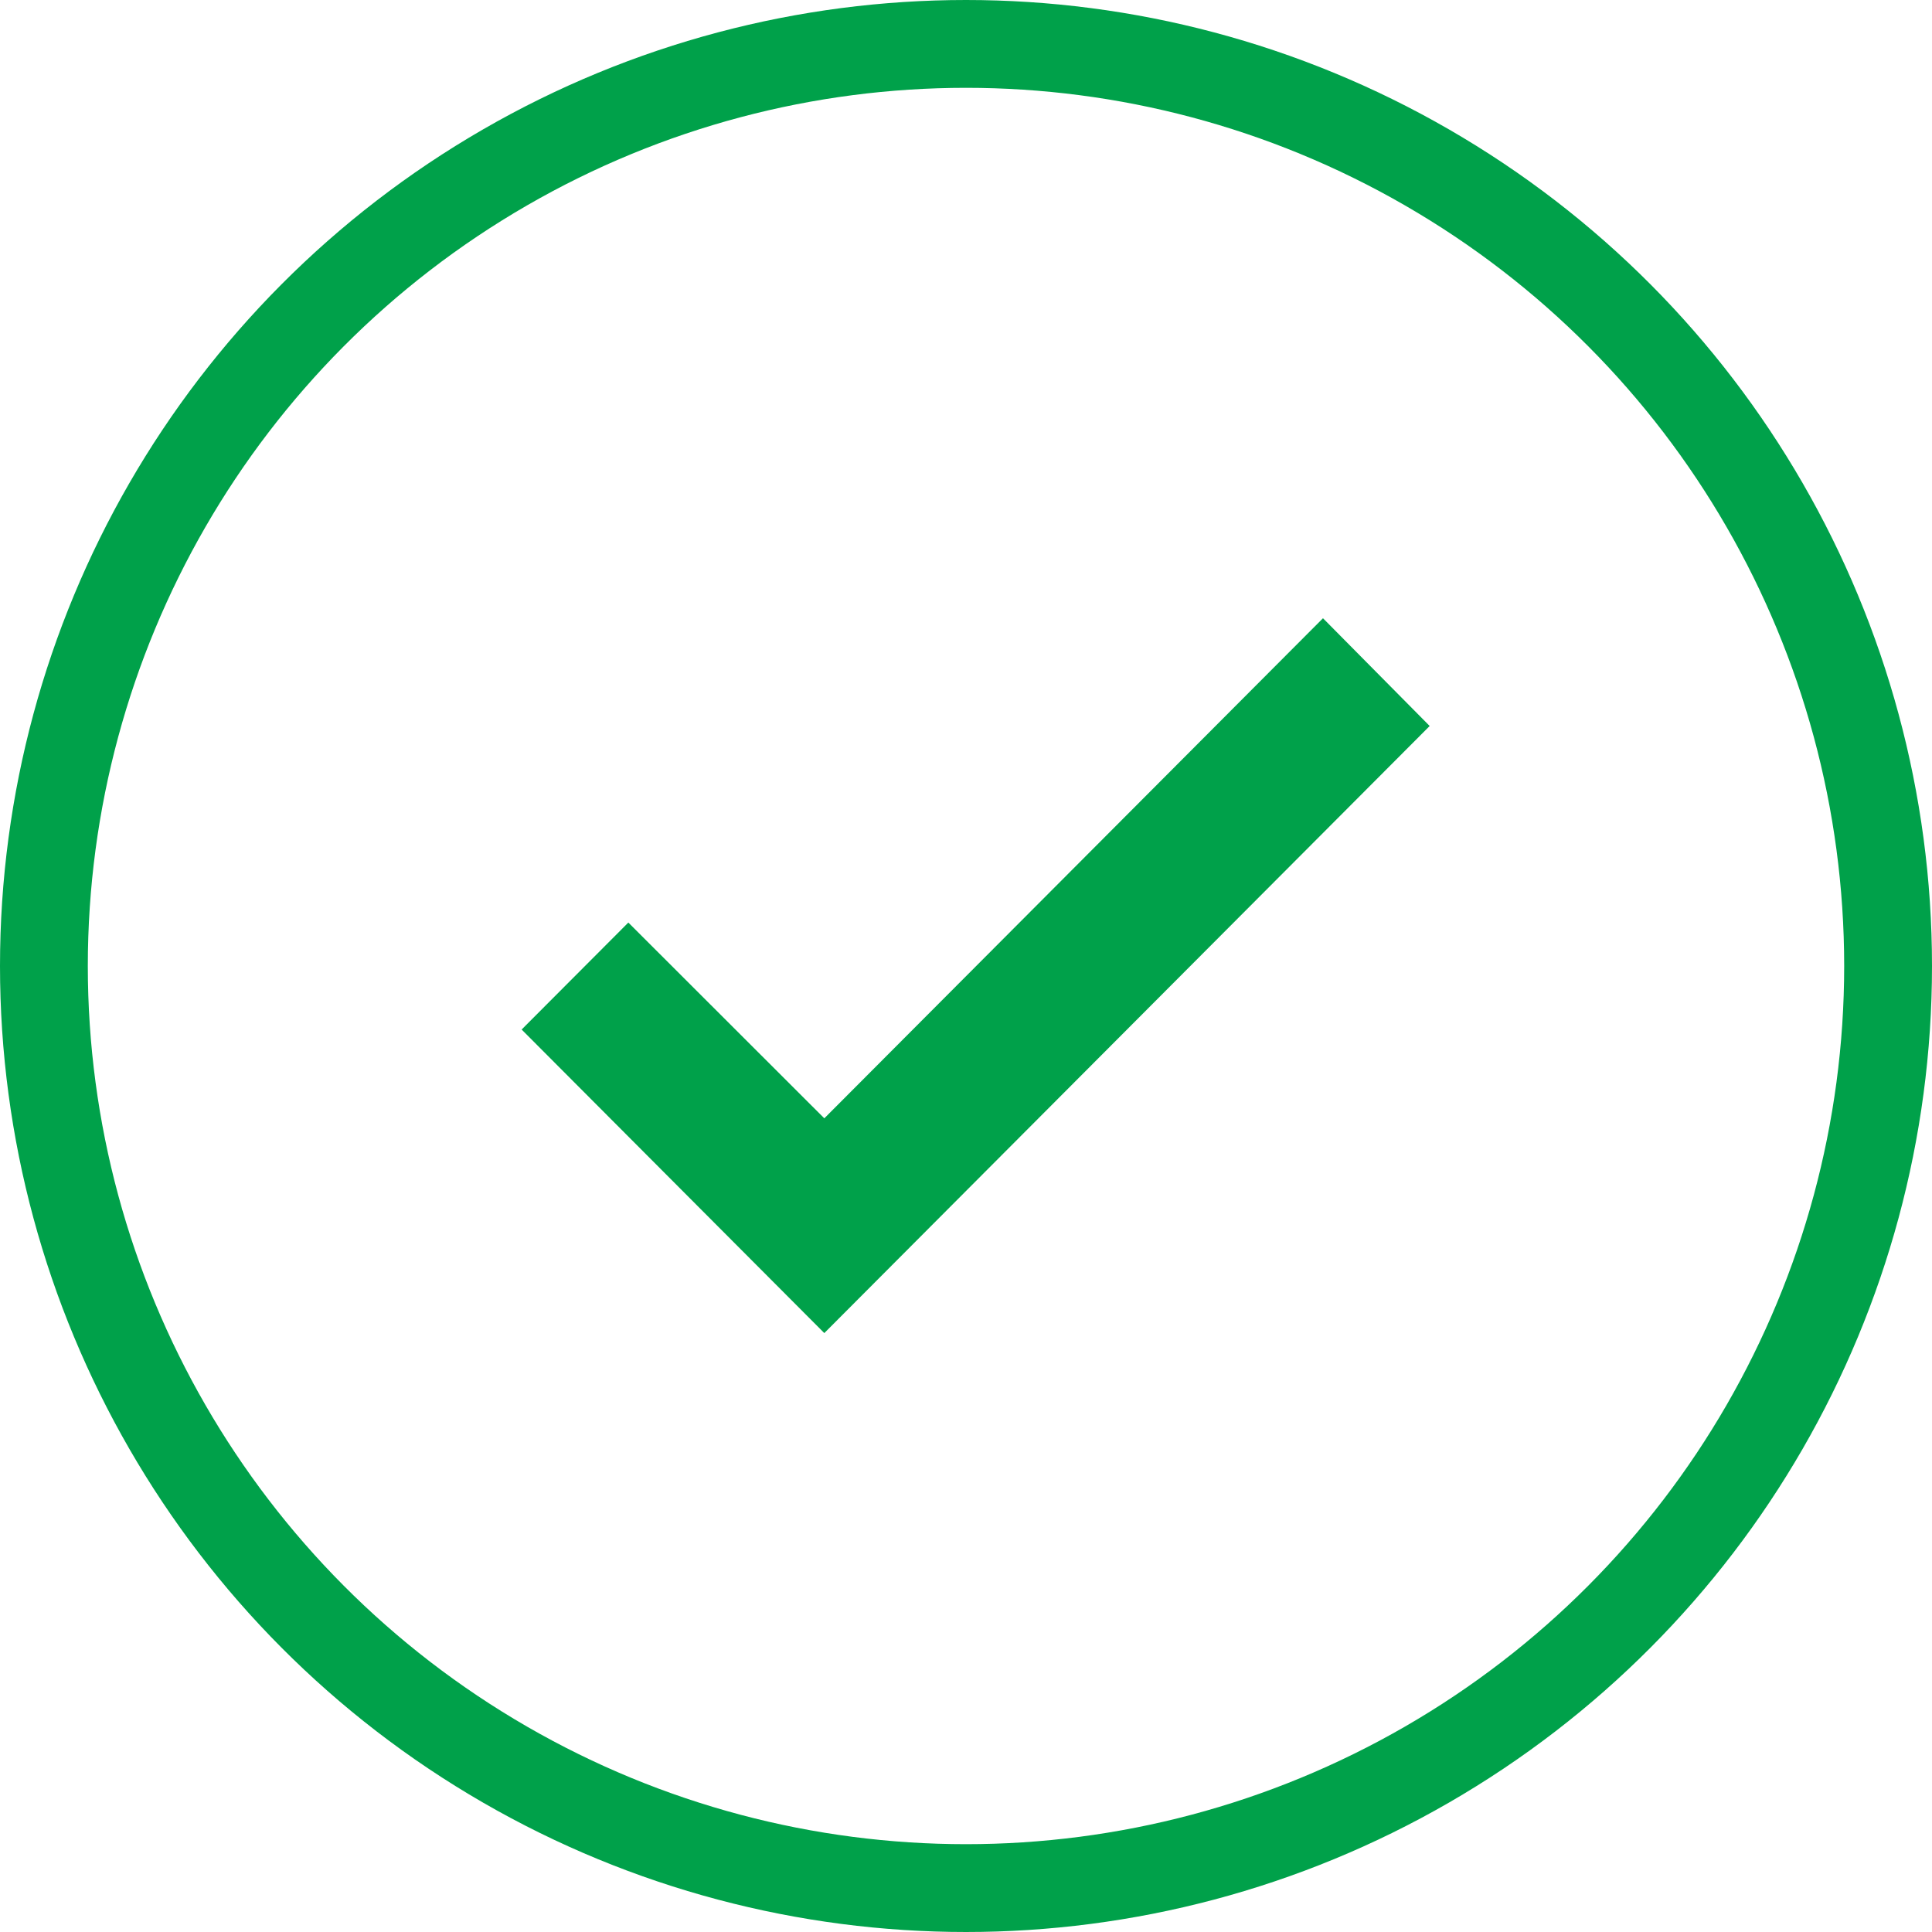 <svg width="88" height="88" viewBox="0 0 88 88" fill="none" xmlns="http://www.w3.org/2000/svg">
<circle cx="44" cy="44" r="42" stroke="#00A14A" stroke-width="4"/>
<path d="M28.62 42.021L23.76 46.894L37.546 60.72L65.12 33.068L60.26 28.16L37.546 50.938L28.62 42.021Z" fill="#00A14A"/>
</svg>
